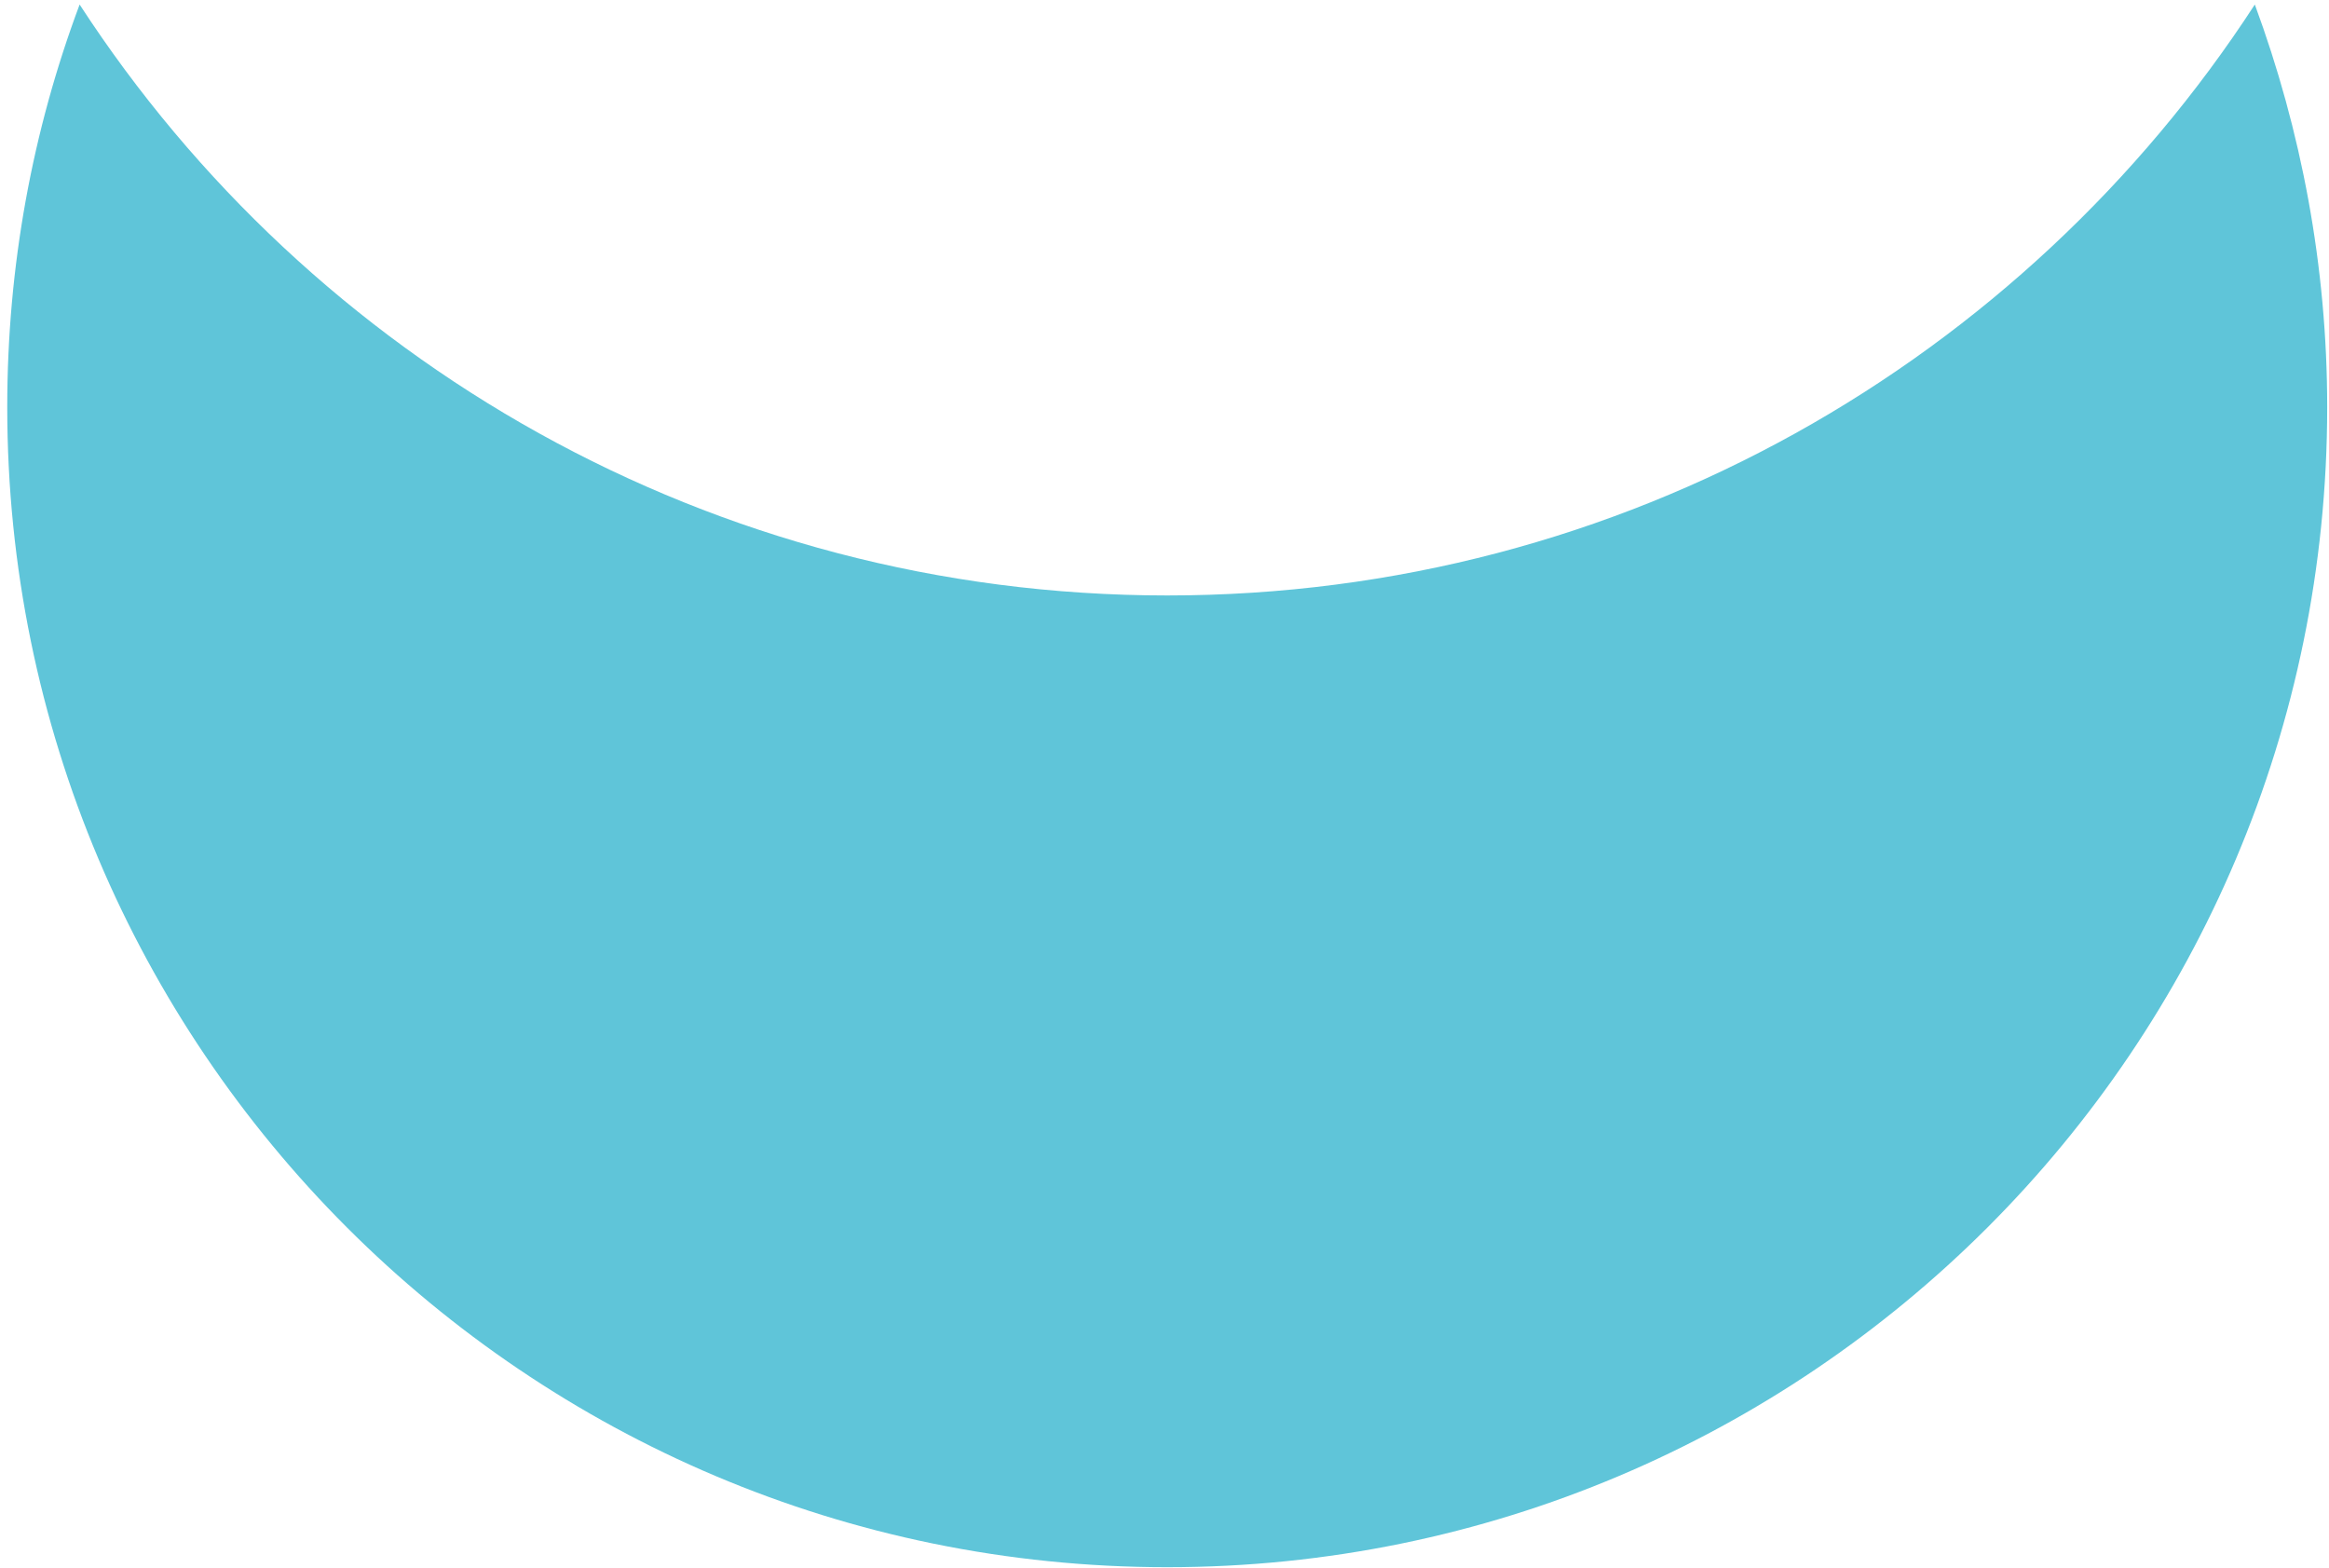 <svg width="257" height="173" viewBox="0 0 257 173" fill="none" xmlns="http://www.w3.org/2000/svg">
<path d="M128.8 65.702C78.484 65.702 34.292 39.73 8.786 0.5C3.591 14.378 0.8 29.341 0.8 44.924C0.8 115.63 58.094 172.924 128.8 172.924C199.506 172.924 256.8 115.63 256.8 44.924C256.8 29.341 253.931 14.378 248.815 0.5C223.308 39.73 179.116 65.702 128.8 65.702Z" fill="#5FC5D9"/>
</svg>
